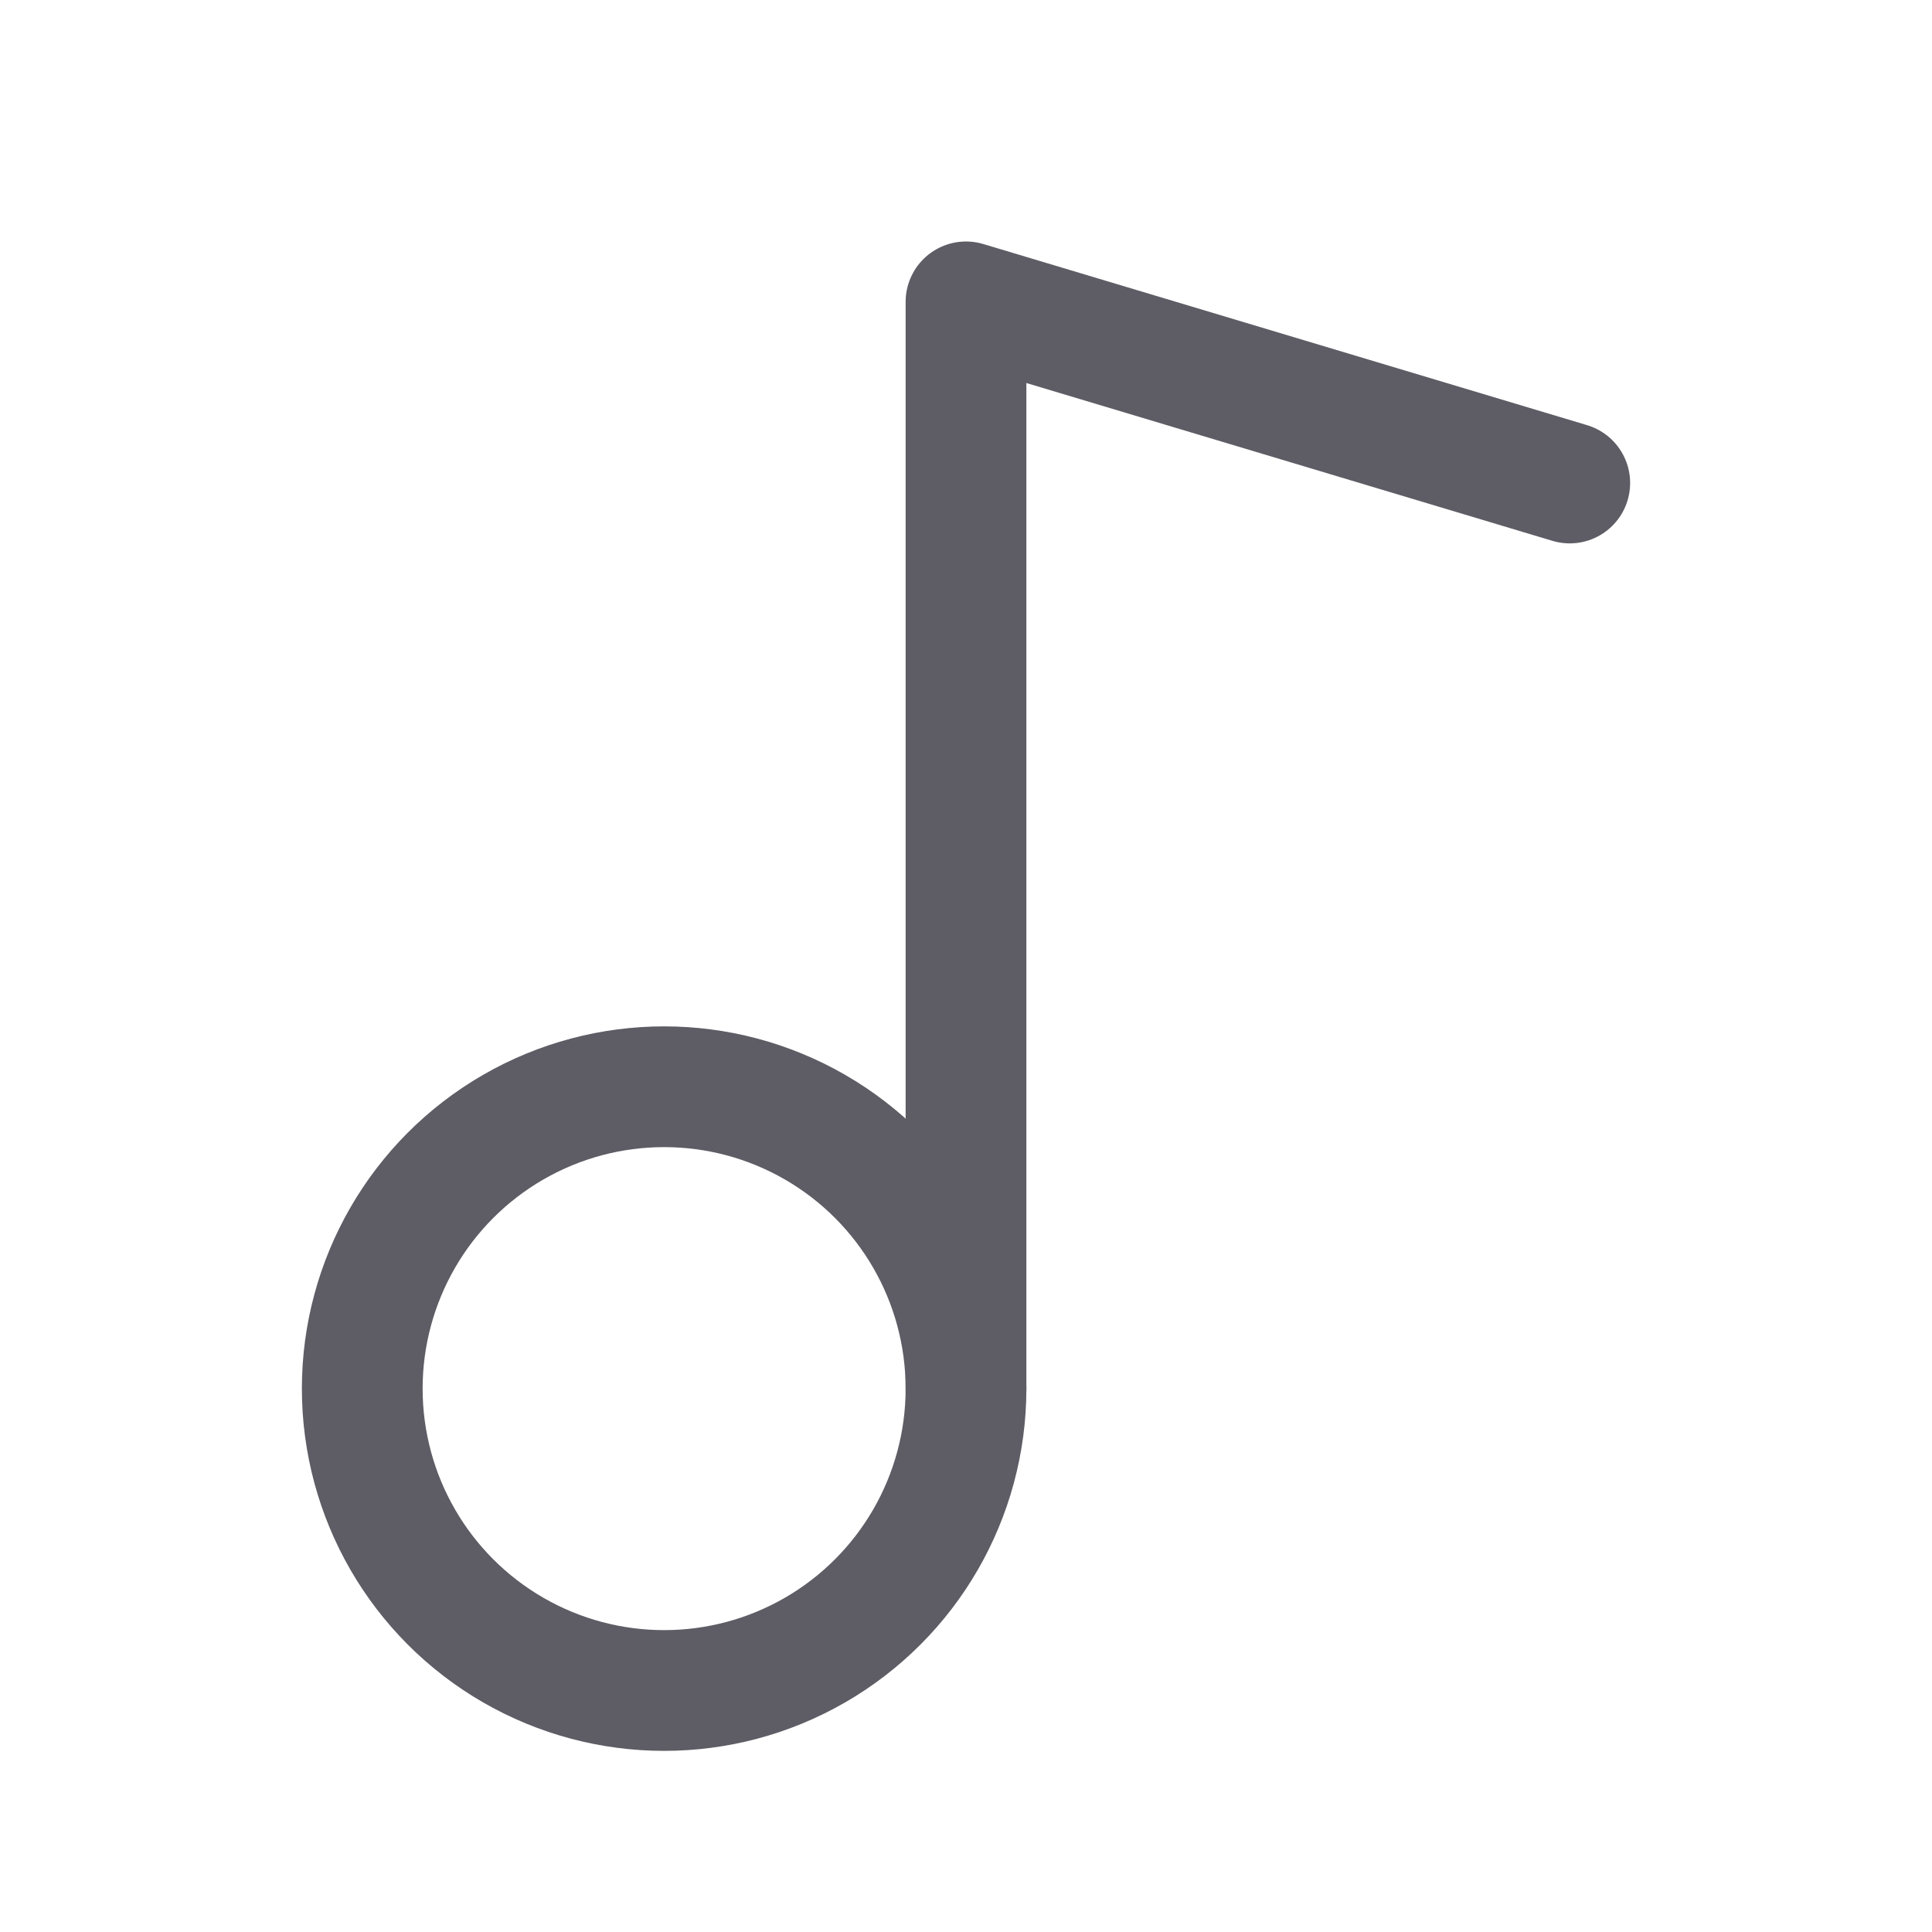 <svg xmlns="http://www.w3.org/2000/svg" width="192" height="192" fill="#5e5c64" viewBox="0 0 256 256"><rect width="256" height="256" fill="none"></rect><circle cx="88" cy="184" r="40" fill="none" stroke="#5e5c64" stroke-linecap="round" stroke-linejoin="round" stroke-width="16"></circle><polyline points="128 184 128 40 208 64" fill="none" stroke="#5e5c64" stroke-linecap="round" stroke-linejoin="round" stroke-width="16"></polyline></svg>